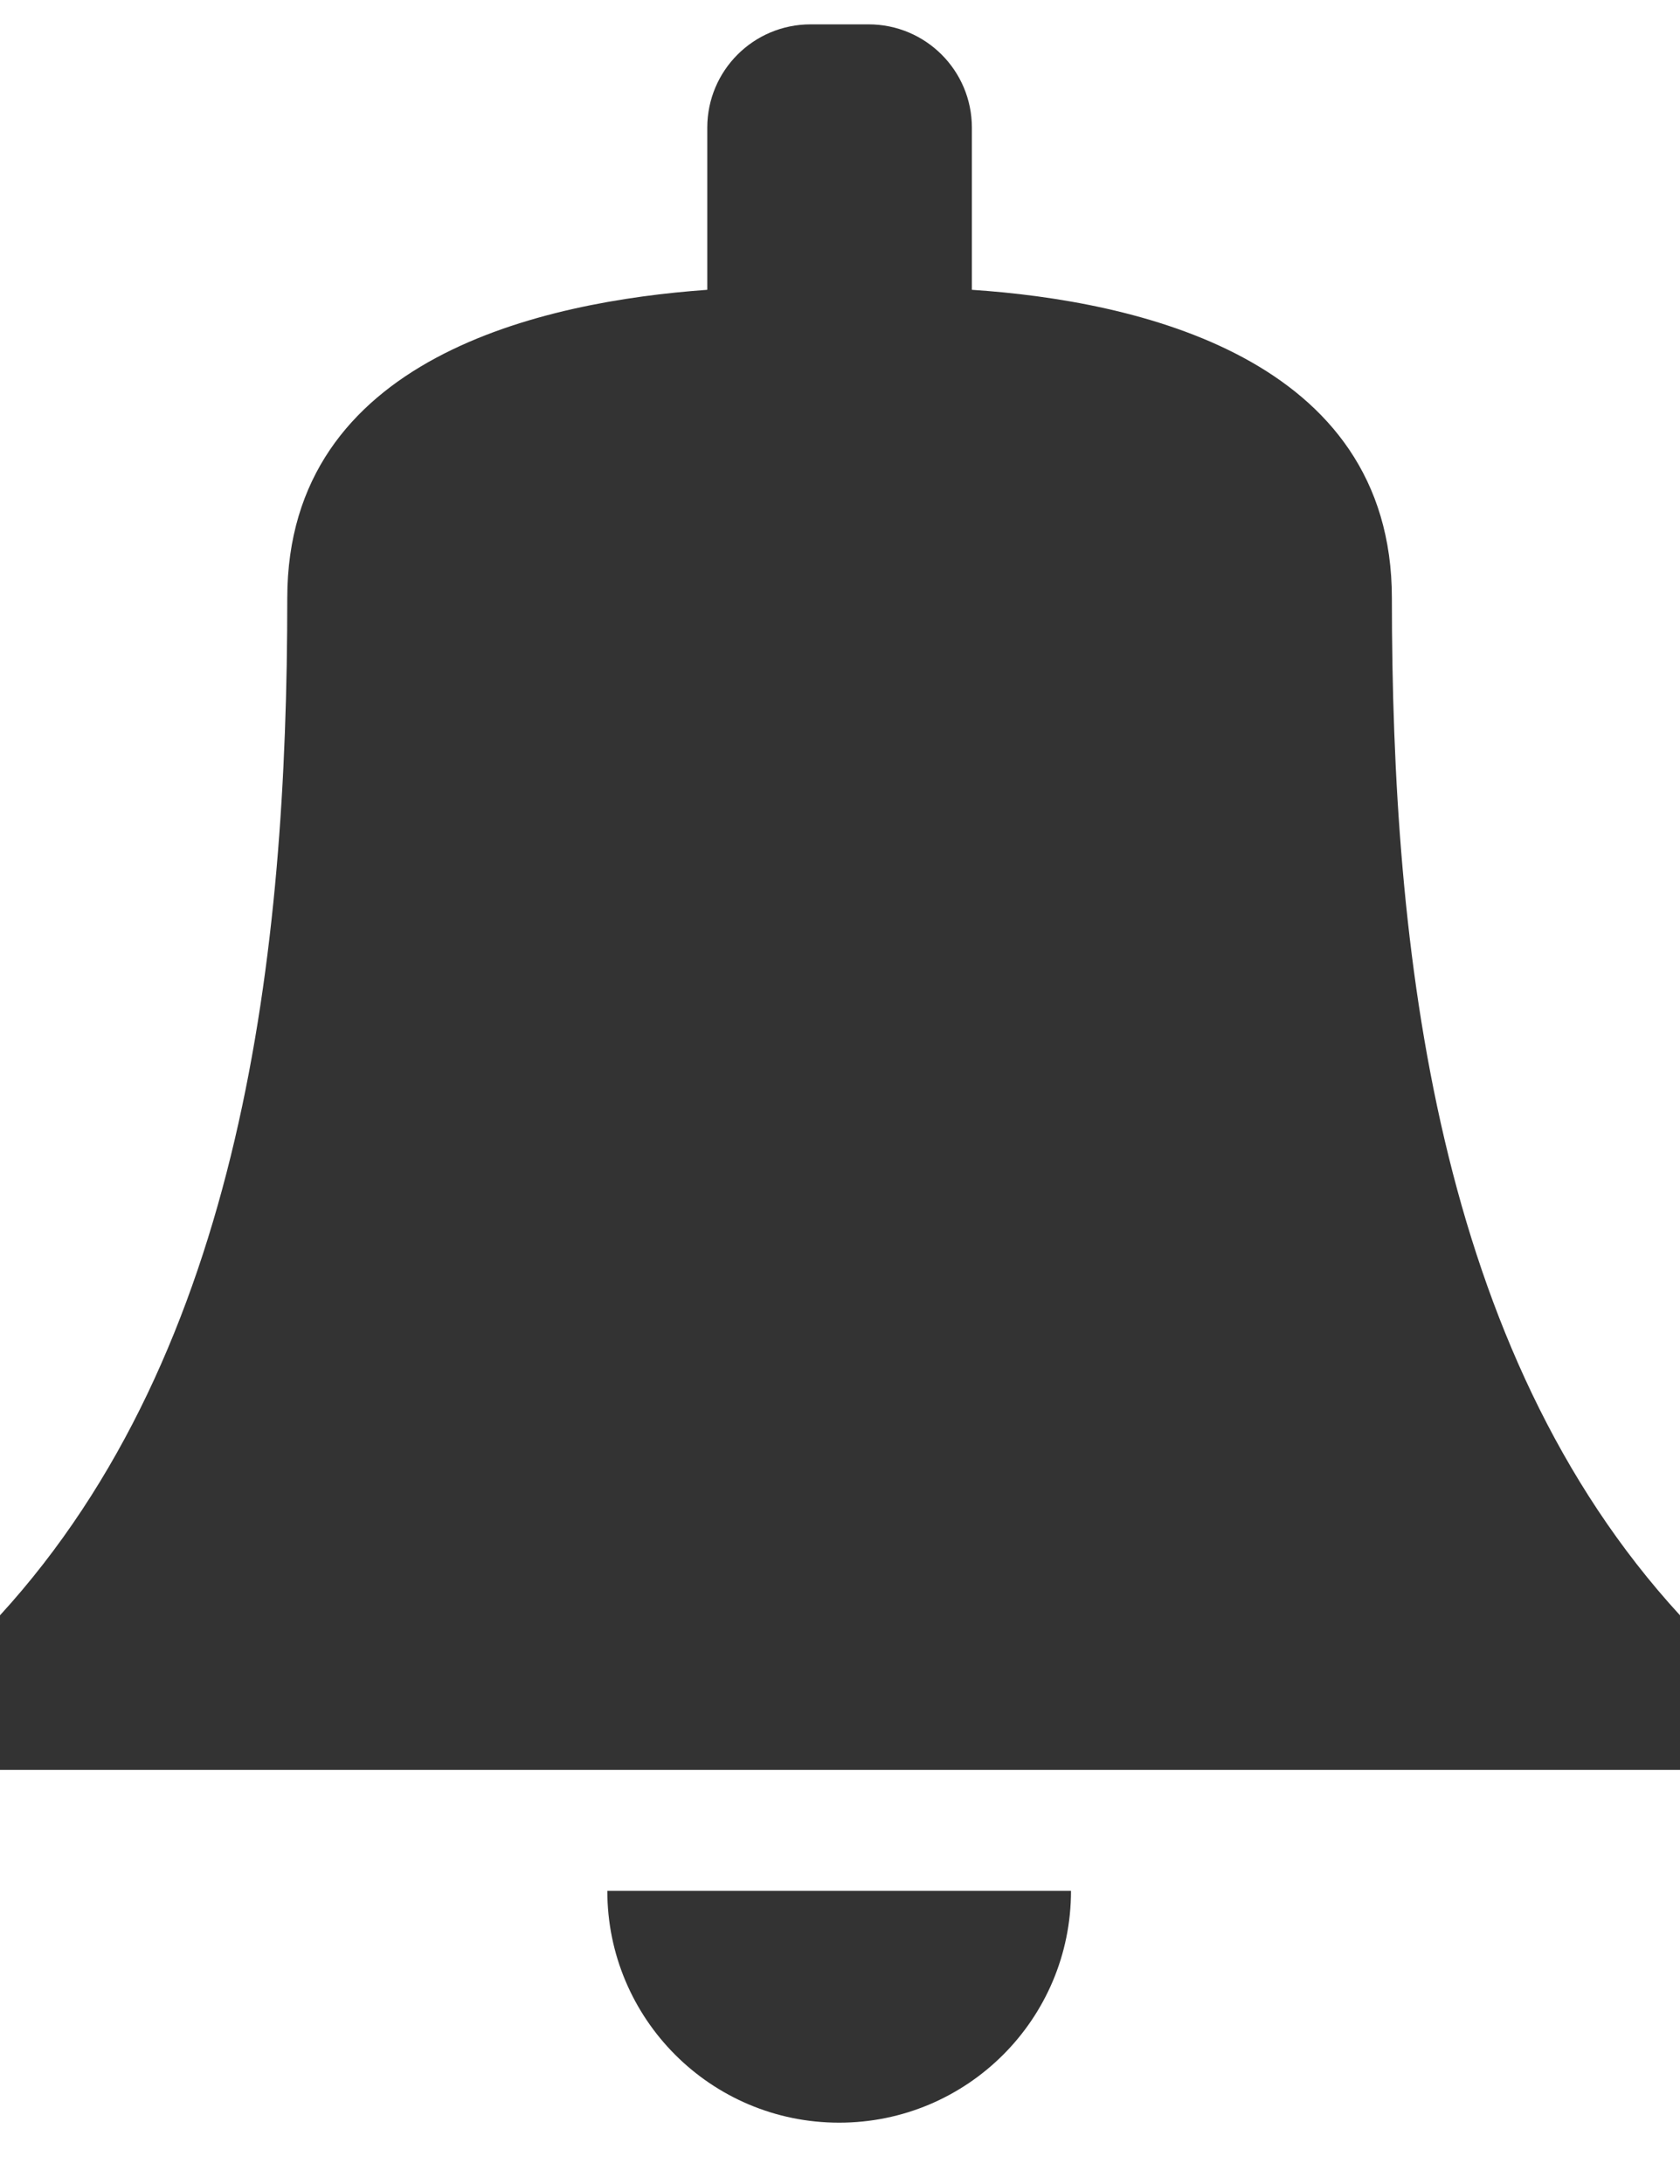 <svg width="20" height="26" viewBox="0 0 20 26" fill="none" xmlns="http://www.w3.org/2000/svg">
<path d="M16.57 7.12C16.57 4.25 13.52 3.58 11.57 3.45V1.52C11.57 0.84 11.02 0.29 10.34 0.29H9.65C8.97 0.29 8.42 0.84 8.42 1.52V3.45C6.47 3.59 3.42 4.25 3.42 7.12C3.42 11.33 2.89 16.07 0 19.23V21.07H10H20V19.23C17.1 16.07 16.57 11.33 16.57 7.12Z" fill="#333333"/>
<path d="M12.75 22.51C12.75 24.04 11.51 25.27 9.99 25.27C8.46 25.27 7.23 24.03 7.23 22.51" fill="#333333"/>
</svg>
